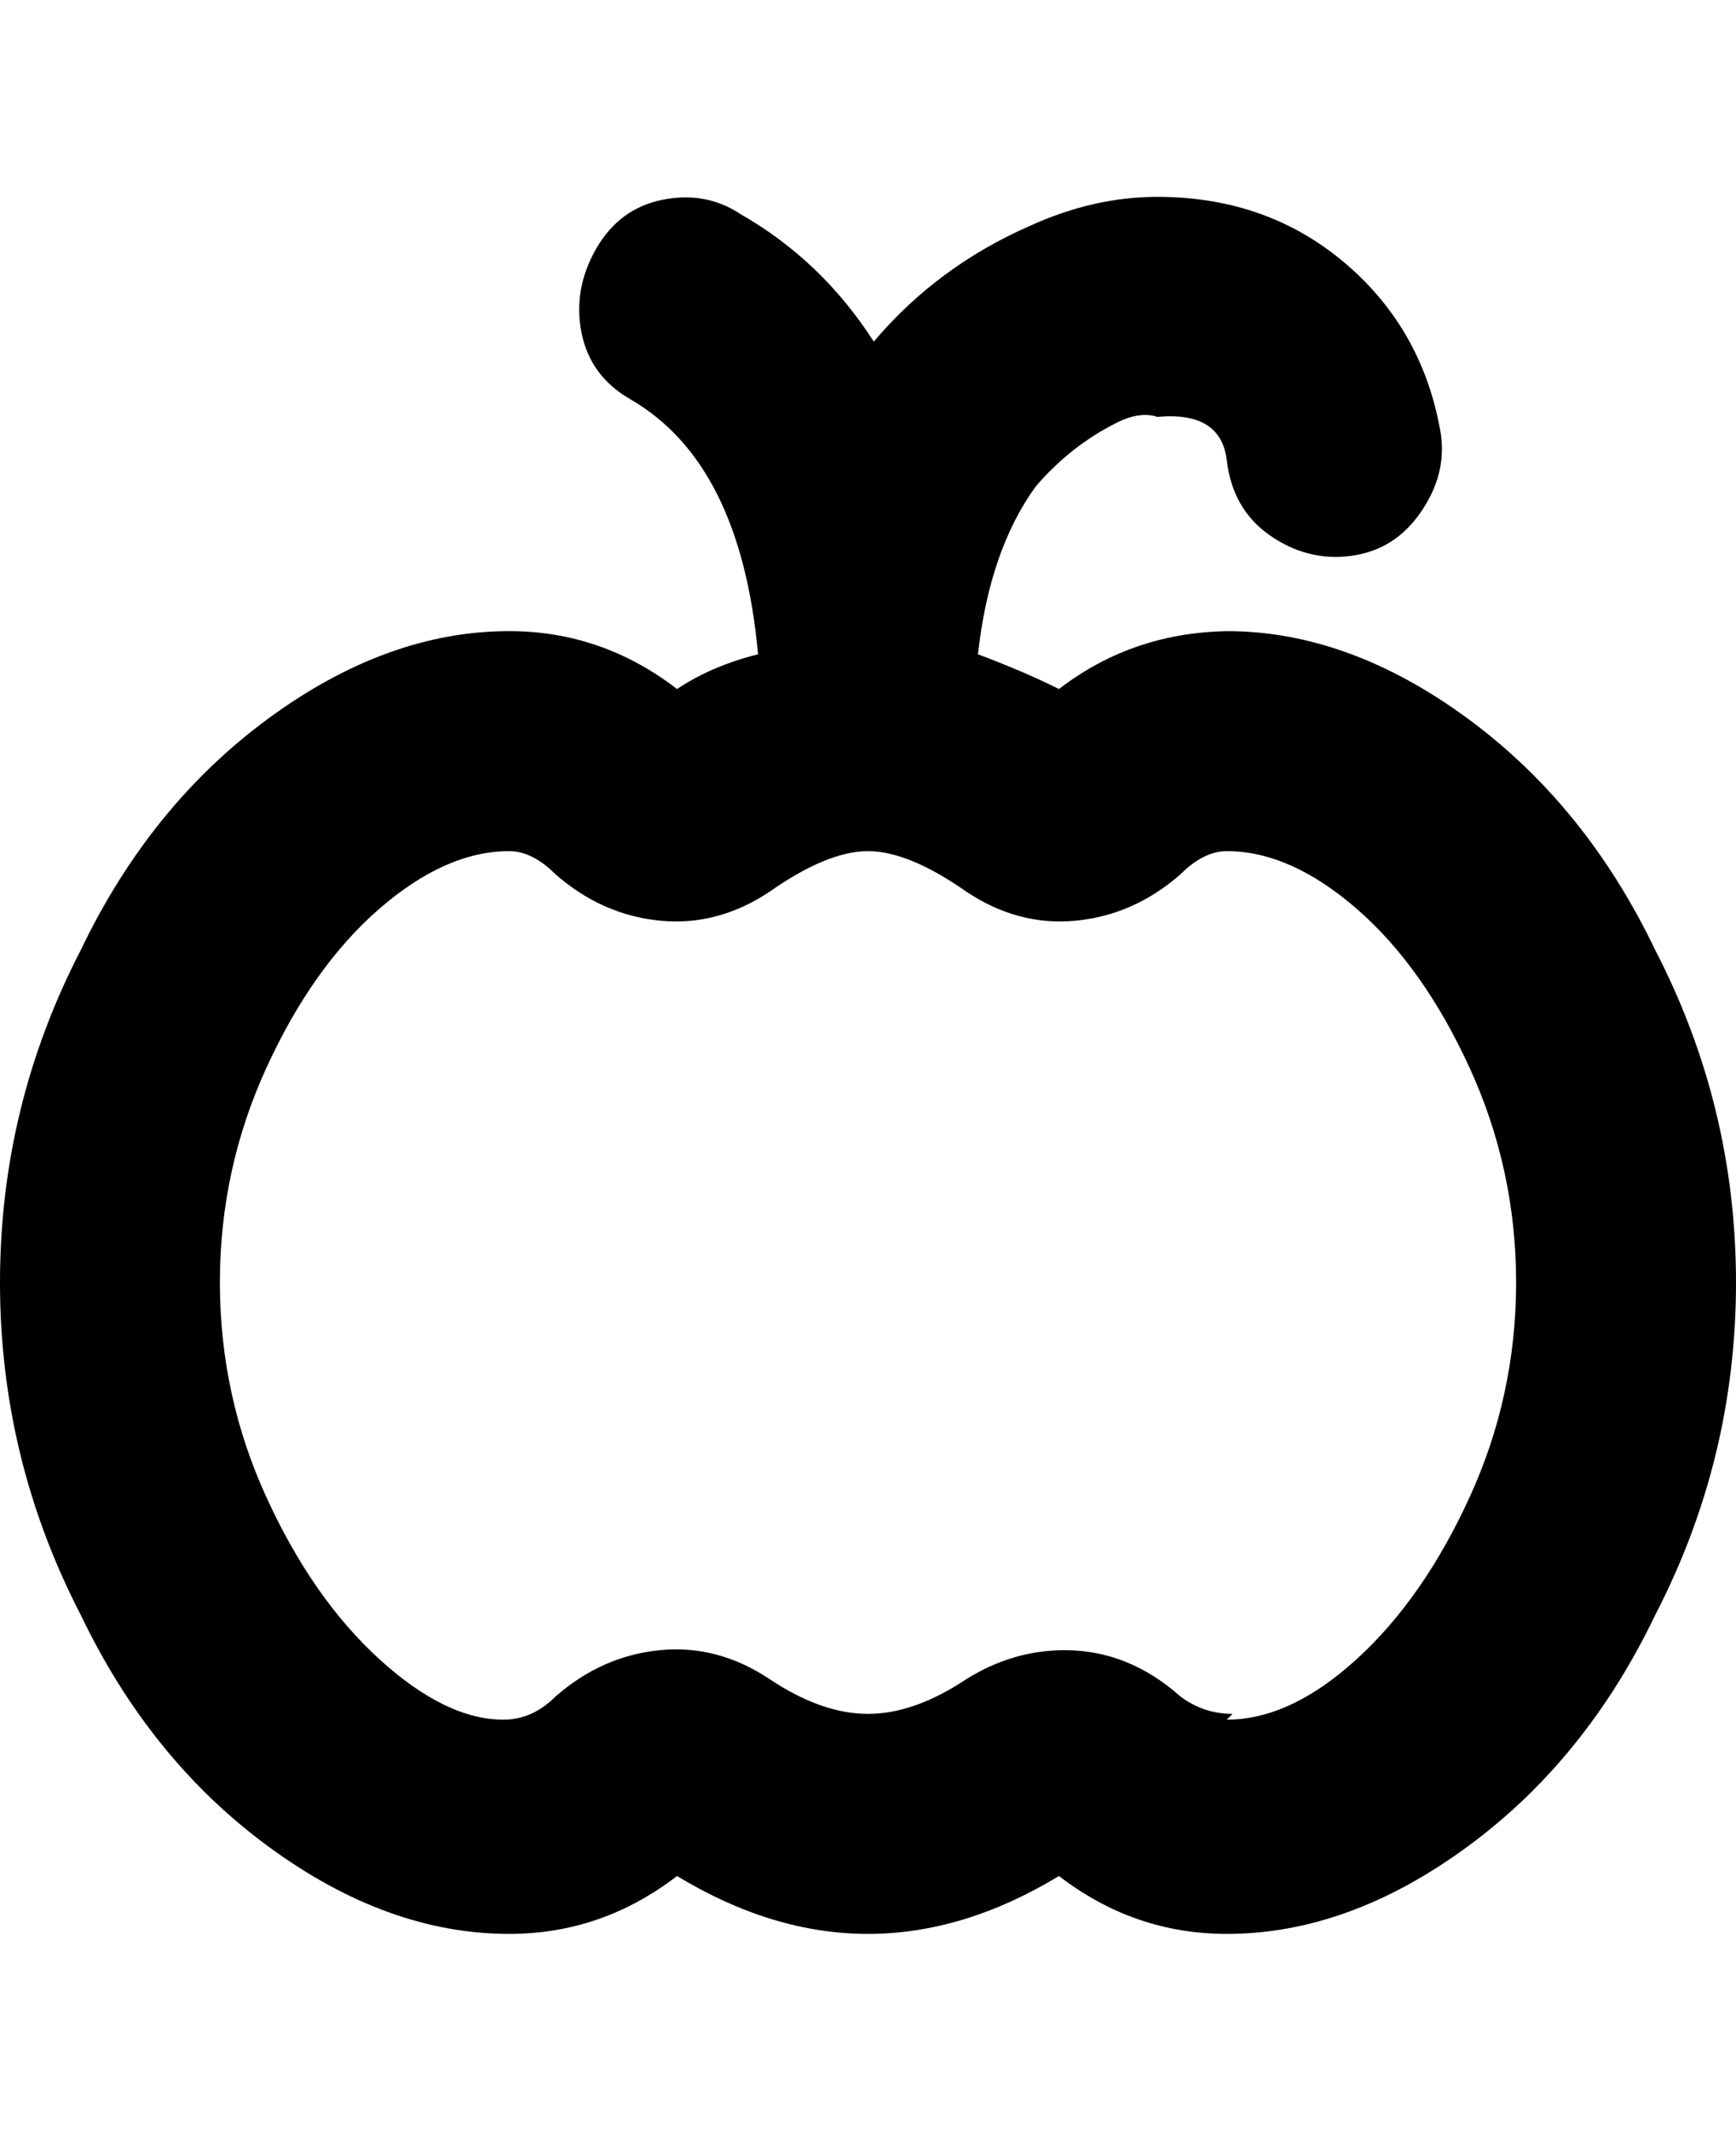 <svg viewBox="0 0 300 368" xmlns="http://www.w3.org/2000/svg"><path d="M213 109q-17 0-30 10-6-3-14-6 2-18 10-29 6-7 14-11 4-2 7-1 11-1 12 7.5t7.5 13q6.5 4.5 14 3.5t12-7.5Q250 82 249 75q-3-18-16.5-29.5T200 34q-11 0-22 5-16 7-27 20-9-14-23-22-6-4-13.5-2.5T103 43q-4 7-2.5 14.5T109 69q19 11 22 44-8 2-14 6-13-10-29-10-21 0-41.5 15T14 164Q0 191 0 221.5T14 279q12 25 32.5 40T88 334q16 0 29-10 33 20 66 0 13 10 29 10 21 0 41.5-15t32.5-40q14-27 14-57.5T286 164q-12-25-32.5-40T212 109h1zm0 187q-5 0-9-3-9-8-20-8-9 0-17 5-9 6-17 6t-17-6q-9-6-19-5t-18 8q-4 4-9 4-10 0-21.5-10.5t-19.5-28q-8-17.5-8-37t8-37Q54 167 65.5 157T88 147q4 0 8 4 8 7 18 8t19-5q10-7 17-7t17 7q9 6 19 5t18-8q4-4 8-4 11 0 22.5 10t19.5 27.5q8 17.5 8 37t-8 37q-8 17.5-19.5 28T212 297l1-1z"/></svg>
